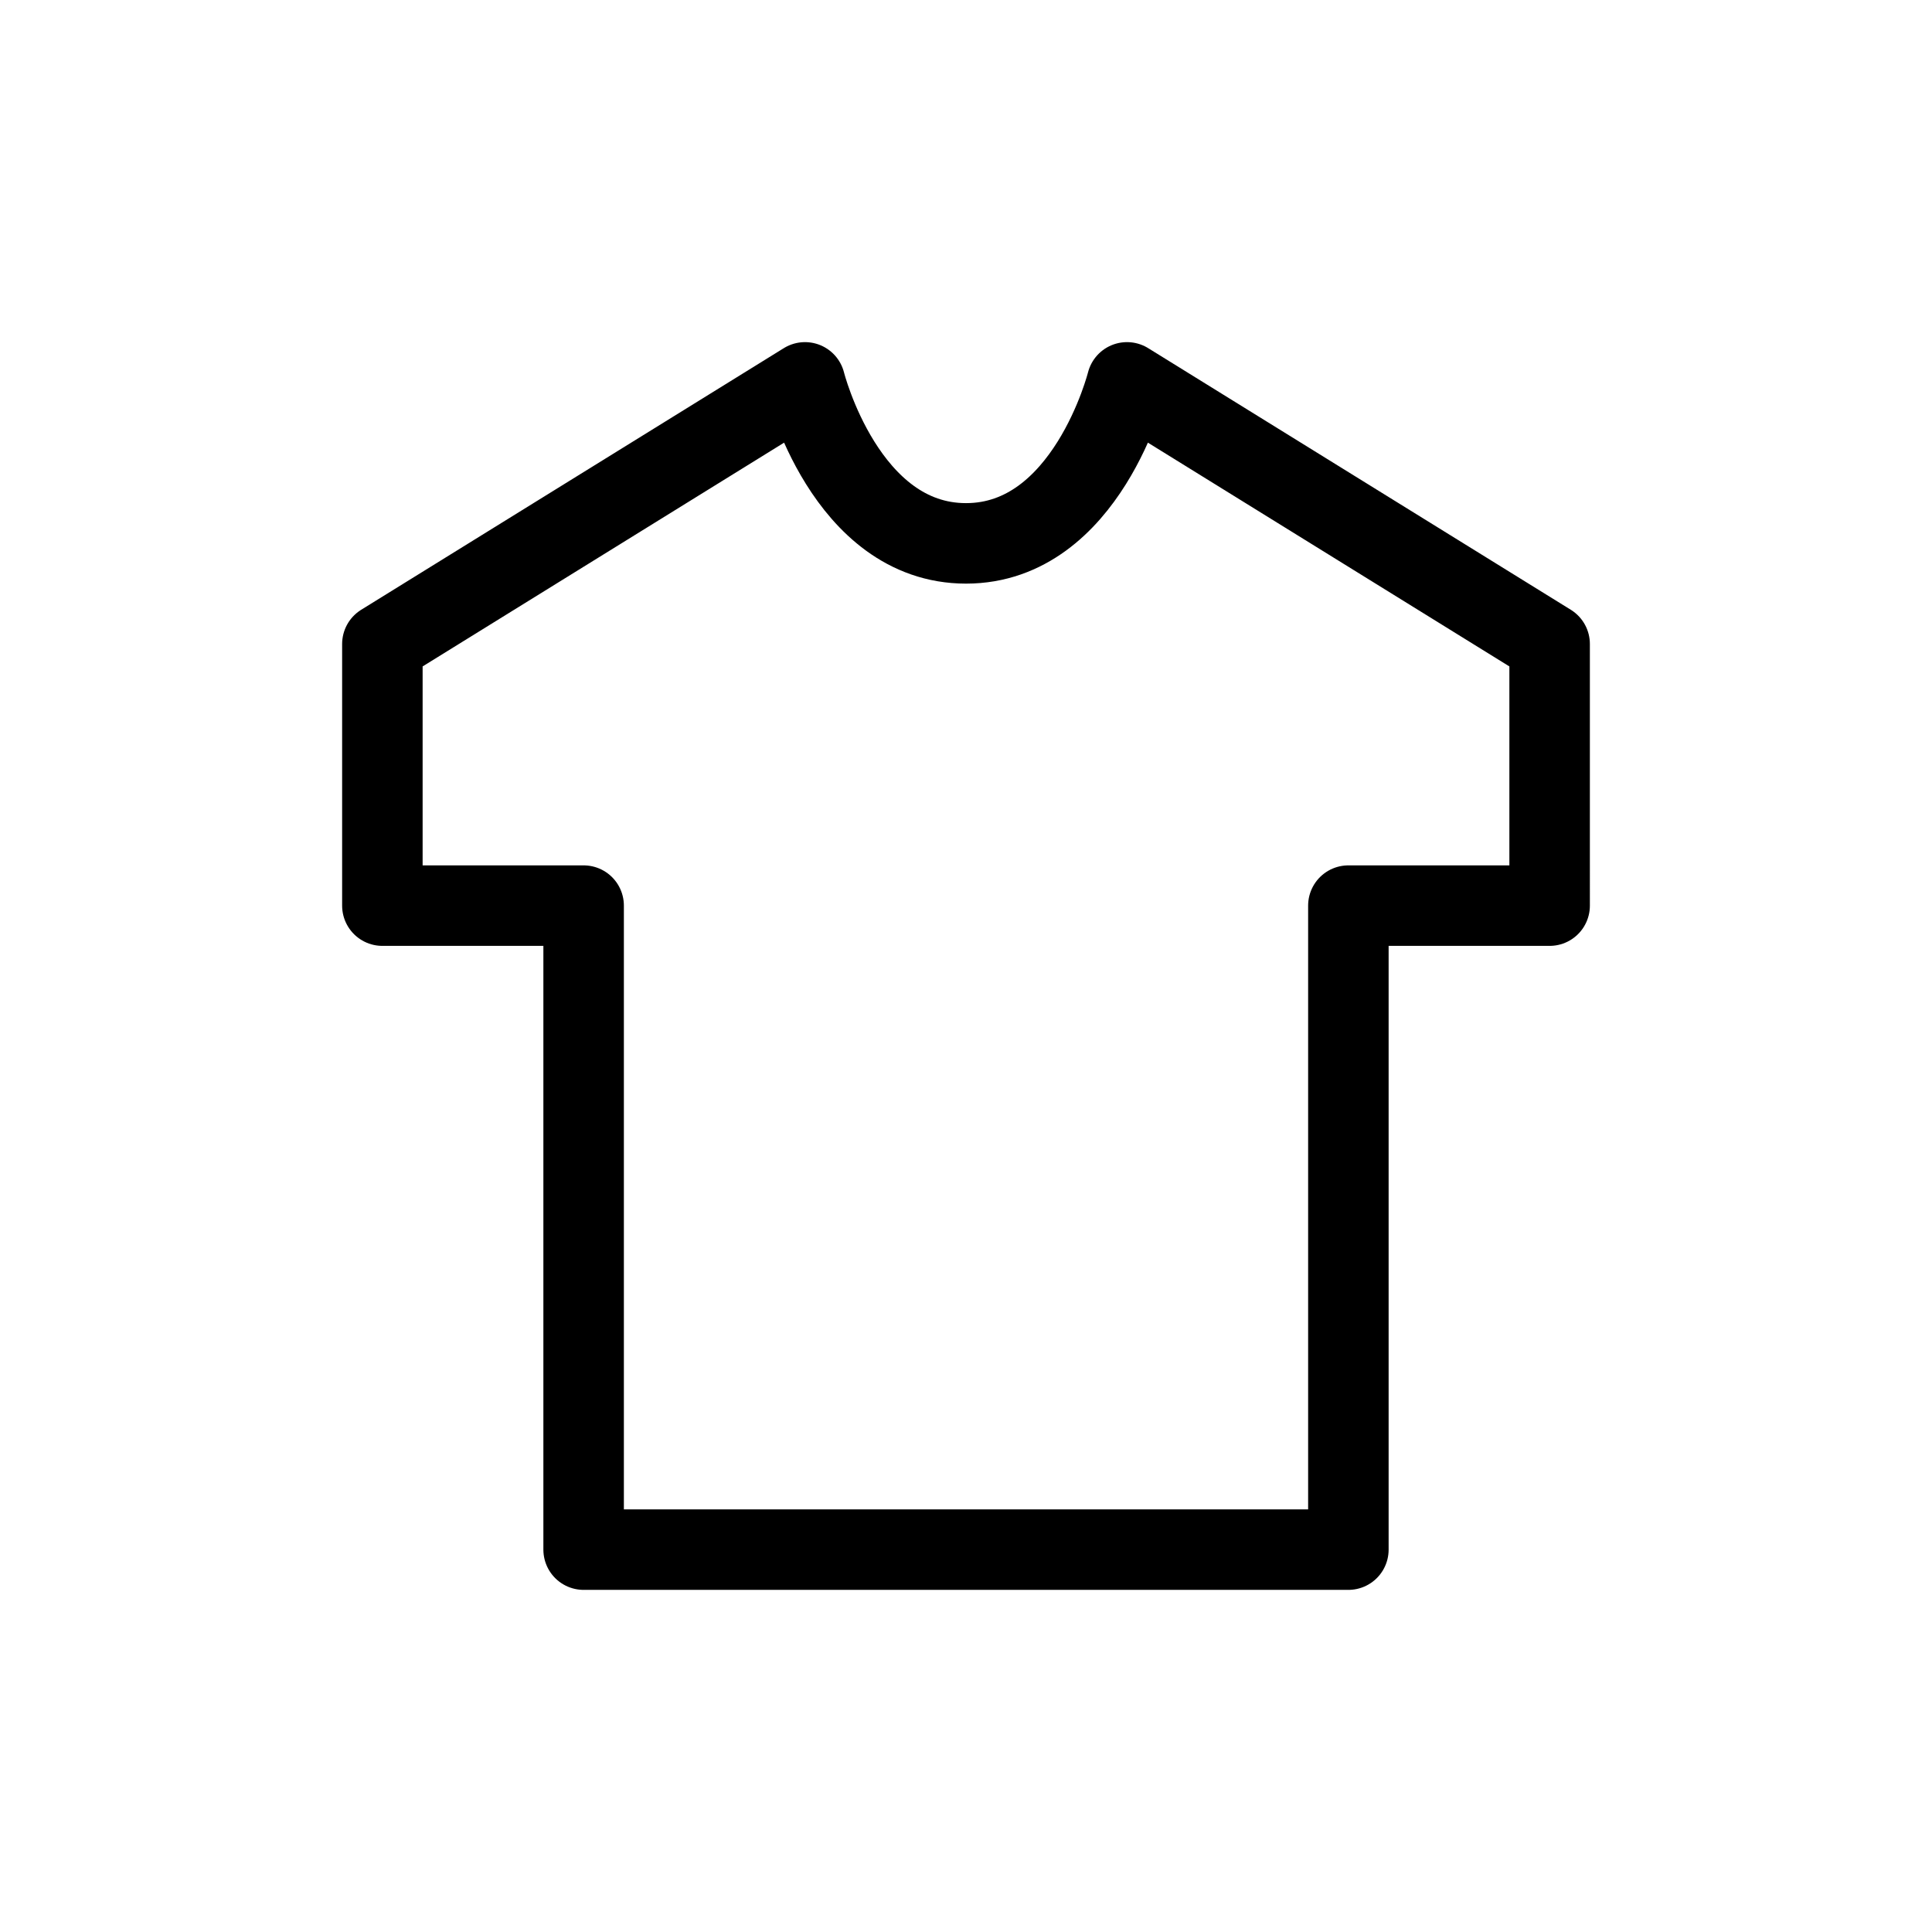 <svg xmlns="http://www.w3.org/2000/svg" width="24" height="24" fill="none" viewBox="0 0 24 24">
  <path stroke="currentColor" stroke-linecap="round" stroke-linejoin="round" d="M12 6.75c-1.5 0-2-2-2-2L4.75 8v3.25h2.5v8h9.5v-8h2.5V8L14 4.75s-.5 2-2 2Z"/>
</svg>
